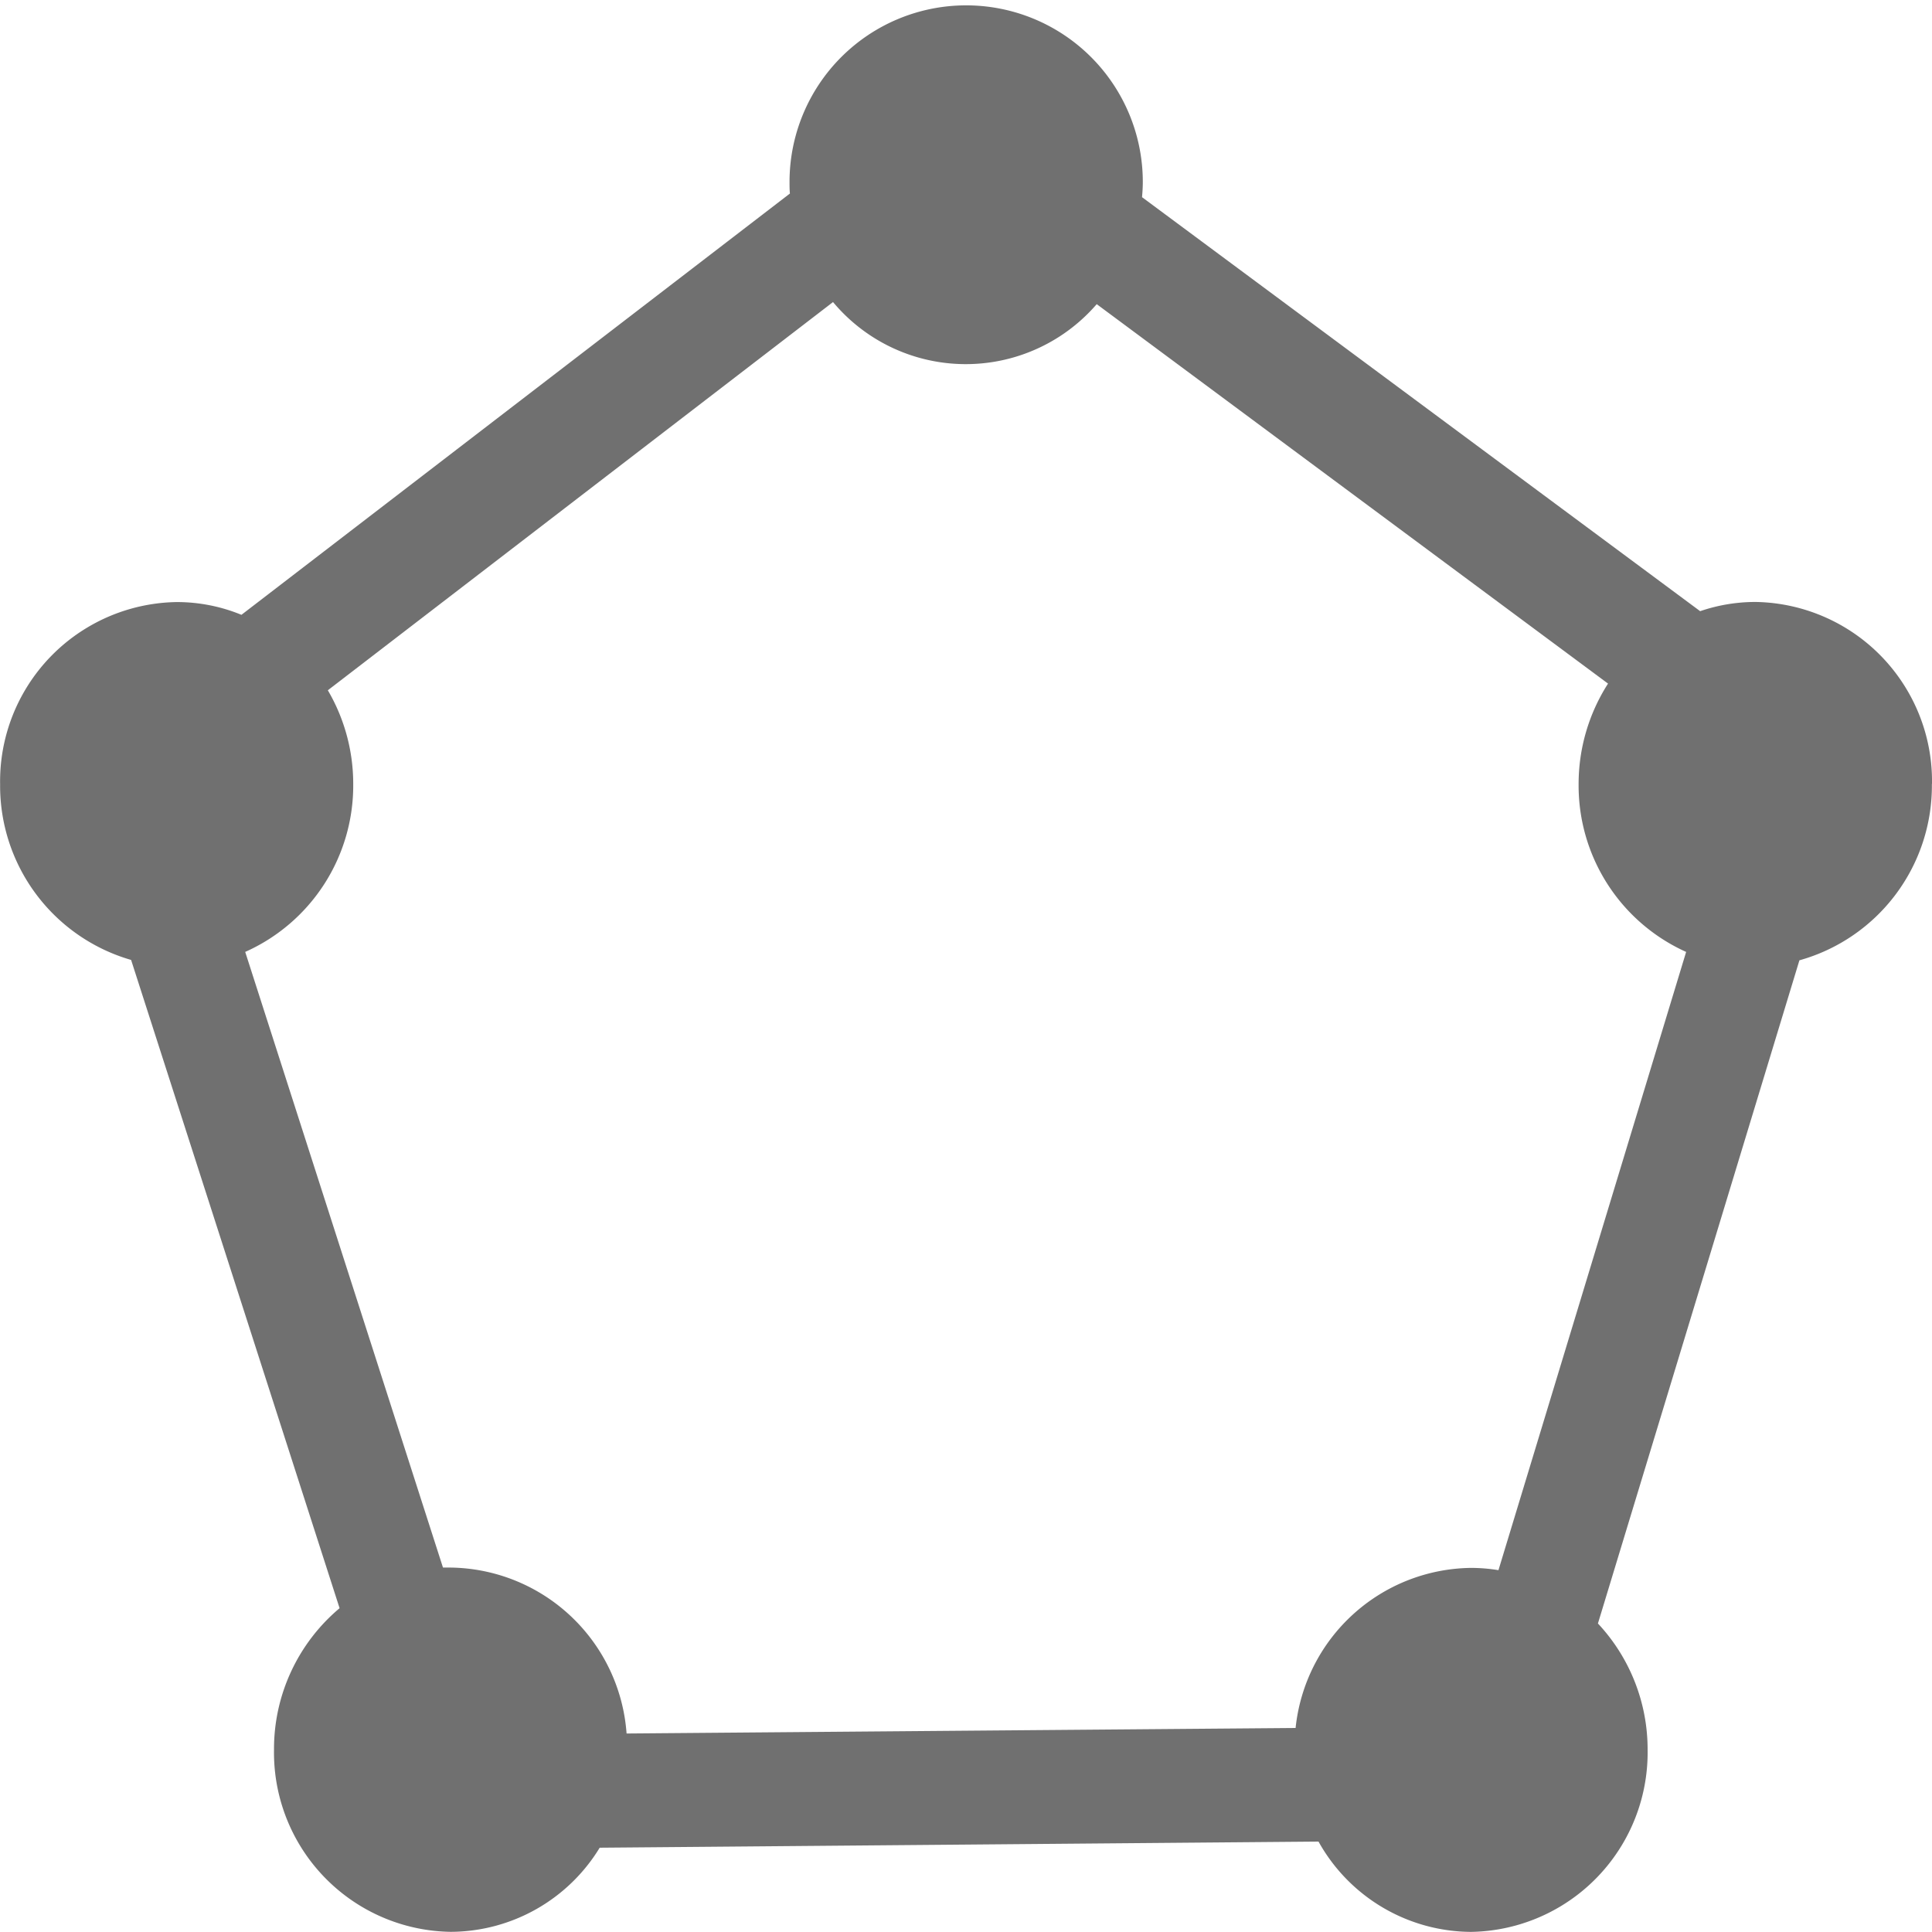 <svg xmlns="http://www.w3.org/2000/svg" viewBox="0 0 35 35">
  <defs>
    <style>
      .cls-1 {
        fill: #707070;
      }
    </style>
  </defs>
  <path id="图标制作模版-图形" class="cls-1" d="M54.809,34.015a3.249,3.249,0,0,0-3.2-3.3,3.1,3.1,0,0,0-1,.167l-10.111-7.5c.008-.091.014-.183.014-.275a3.2,3.2,0,1,0-6.4,0c0,.07,0,.14.007.209l-9.936,7.632a3.076,3.076,0,0,0-1.172-.231,3.249,3.249,0,0,0-3.2,3.3A3.284,3.284,0,0,0,22.184,37.2l3.777,11.744a3.329,3.329,0,0,0-1.188,2.563,3.249,3.249,0,0,0,3.2,3.3,3.173,3.173,0,0,0,2.7-1.524l13.022-.111a3.182,3.182,0,0,0,2.762,1.636,3.25,3.25,0,0,0,3.2-3.3,3.337,3.337,0,0,0-.9-2.287l3.65-12.014a3.285,3.285,0,0,0,2.4-3.2ZM24.246,37.057a3.3,3.3,0,0,0,1.962-3.042,3.351,3.351,0,0,0-.46-1.7L34.9,25.282a3.133,3.133,0,0,0,4.777.038l9.263,6.874a3.369,3.369,0,0,0-.533,1.822,3.306,3.306,0,0,0,1.948,3.039l-3.4,11.2a3.1,3.1,0,0,0-.5-.041,3.235,3.235,0,0,0-3.175,2.9l-12.12.1a3.239,3.239,0,0,0-3.184-3.006c-.046,0-.094,0-.142,0l-3.585-11.16Zm0,0" transform="translate(-19.809 -19.81)"/>
</svg>
